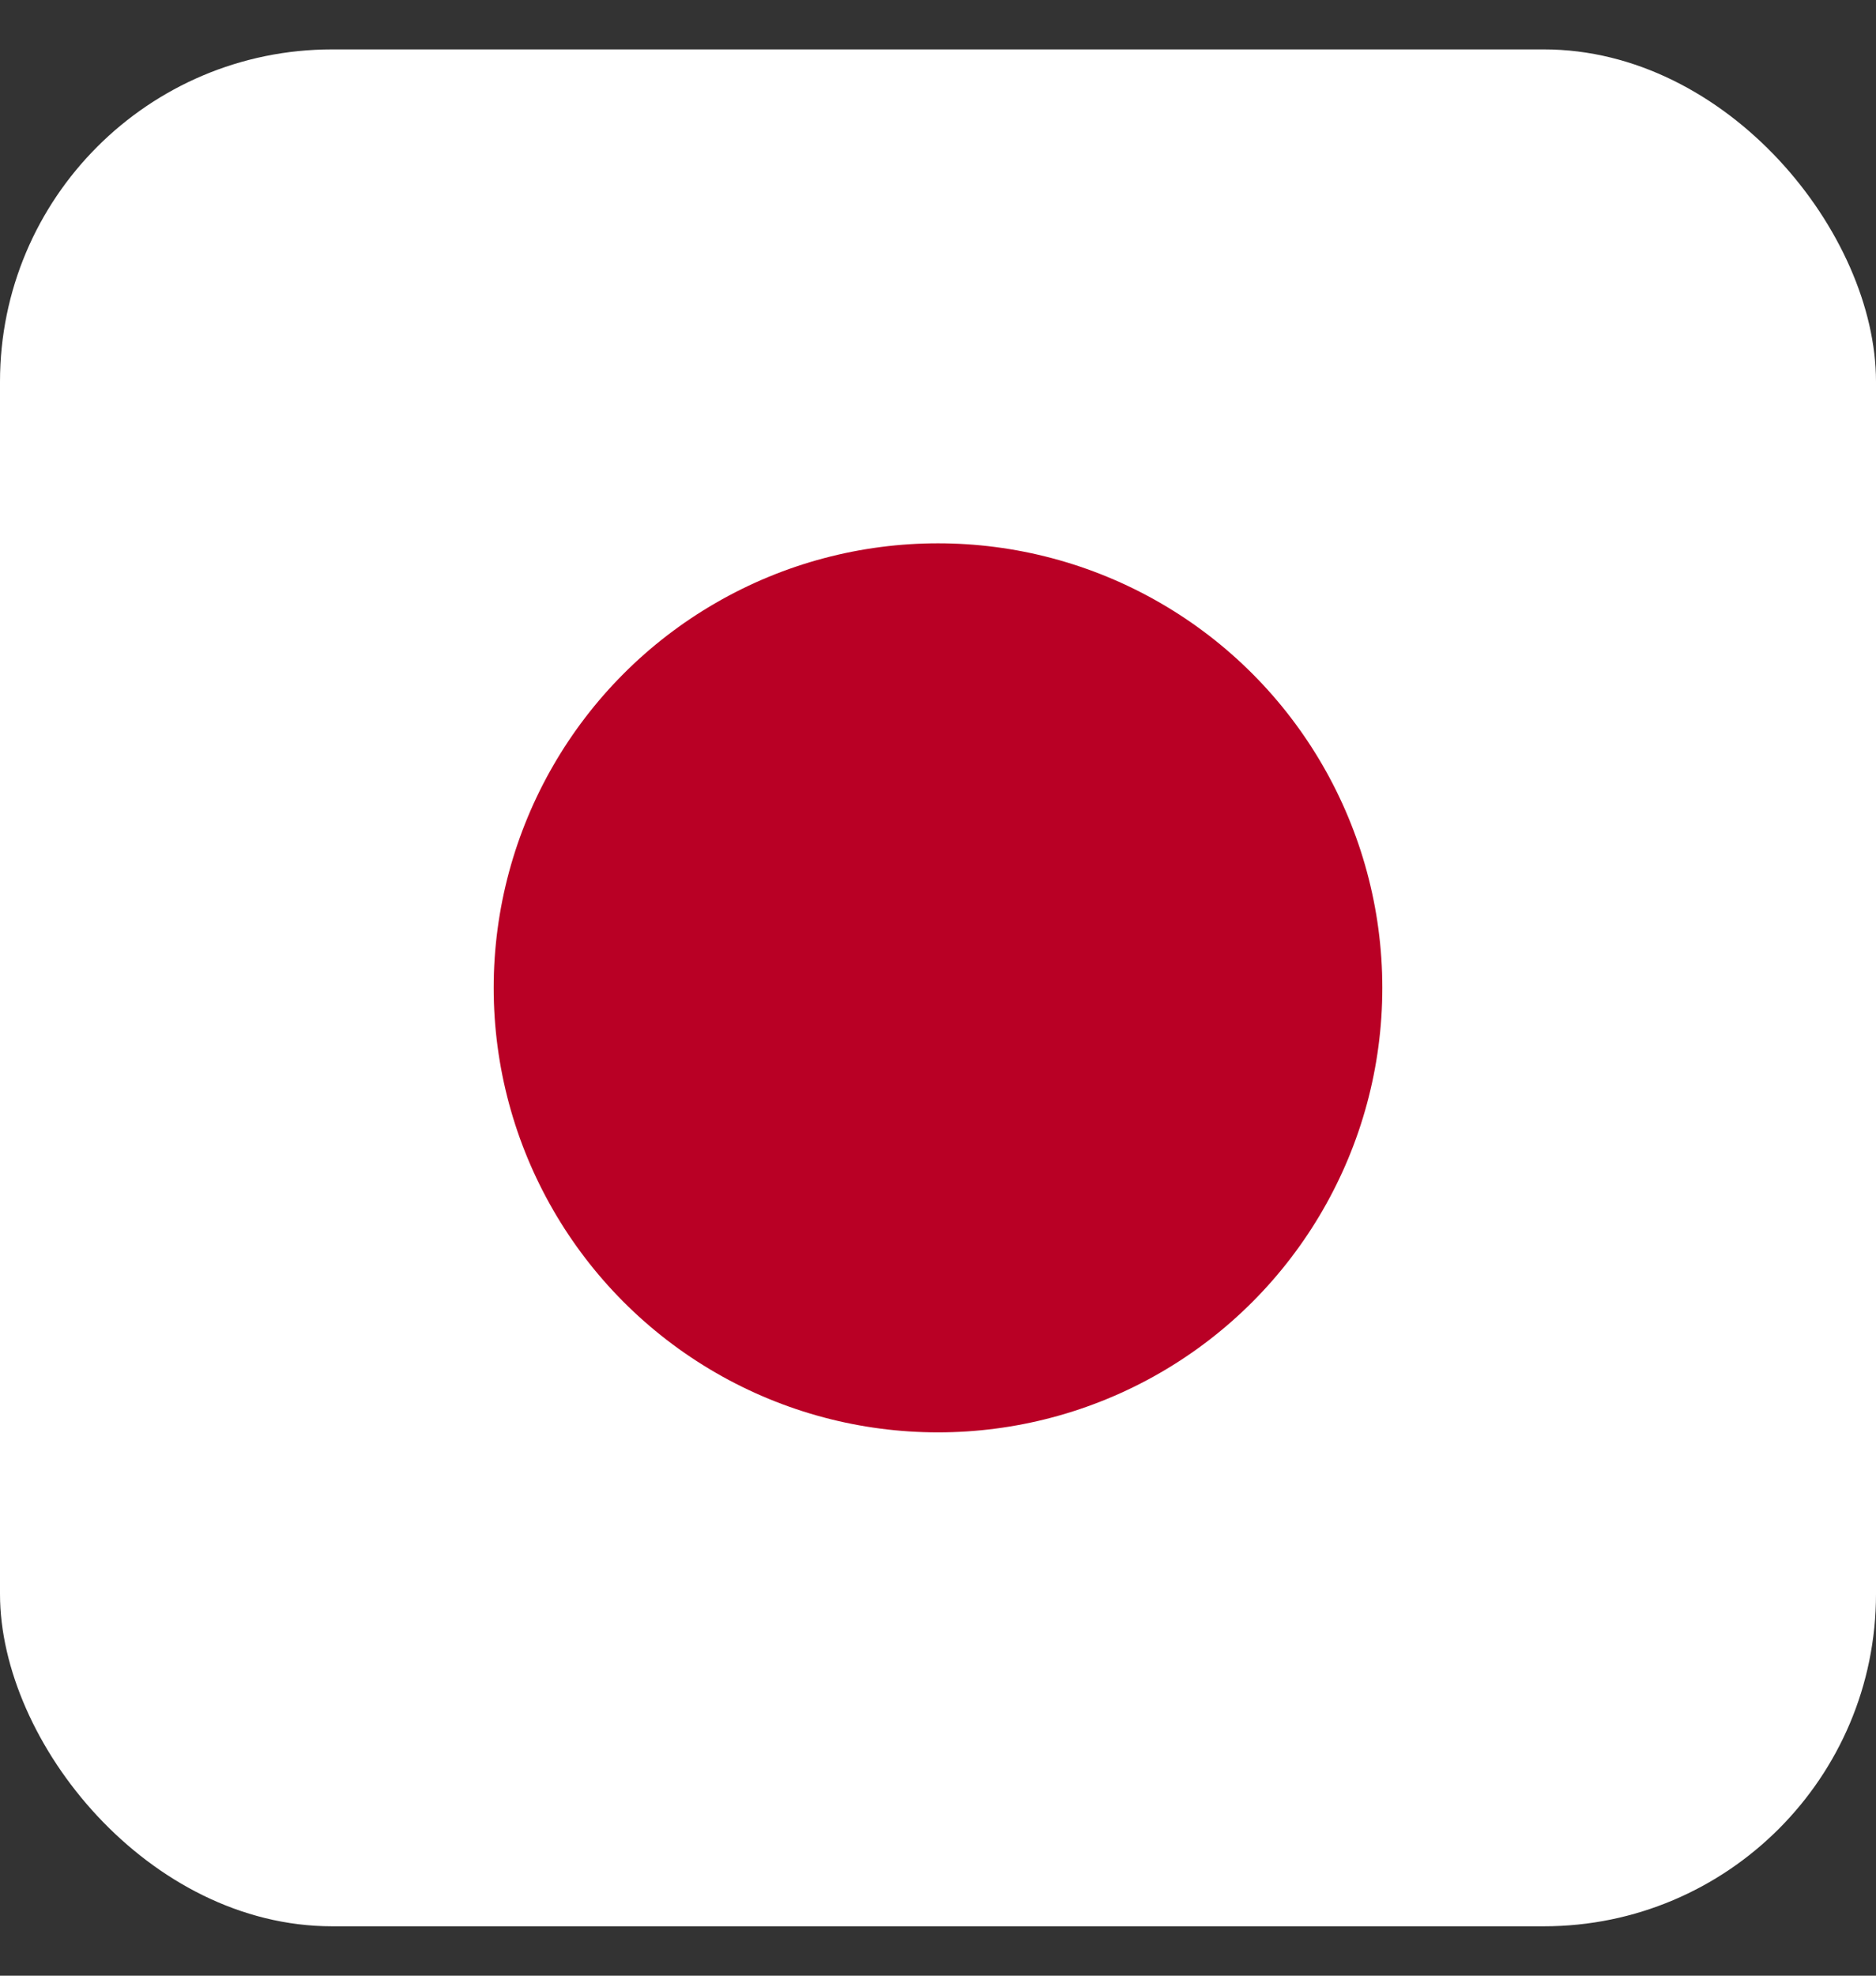 <svg width="19" height="20" viewBox="0 0 19 20" fill="none" xmlns="http://www.w3.org/2000/svg">
<rect x="0" y="0" width="19" height="20" fill="#333333" stroke="none"/>
<g clip-path="url(#clip0_5_2)">
<rect y="0.5" width="19.514" height="19.514" fill="white"/>
<circle cx="9.5" cy="10" r="4.5" fill="#B90025"/>
</g>
<defs>
<clipPath id="clip0_5_2">
<rect y="0.5" width="19" height="19" rx="3.364" fill="white"/>
</clipPath>
</defs>
</svg>
